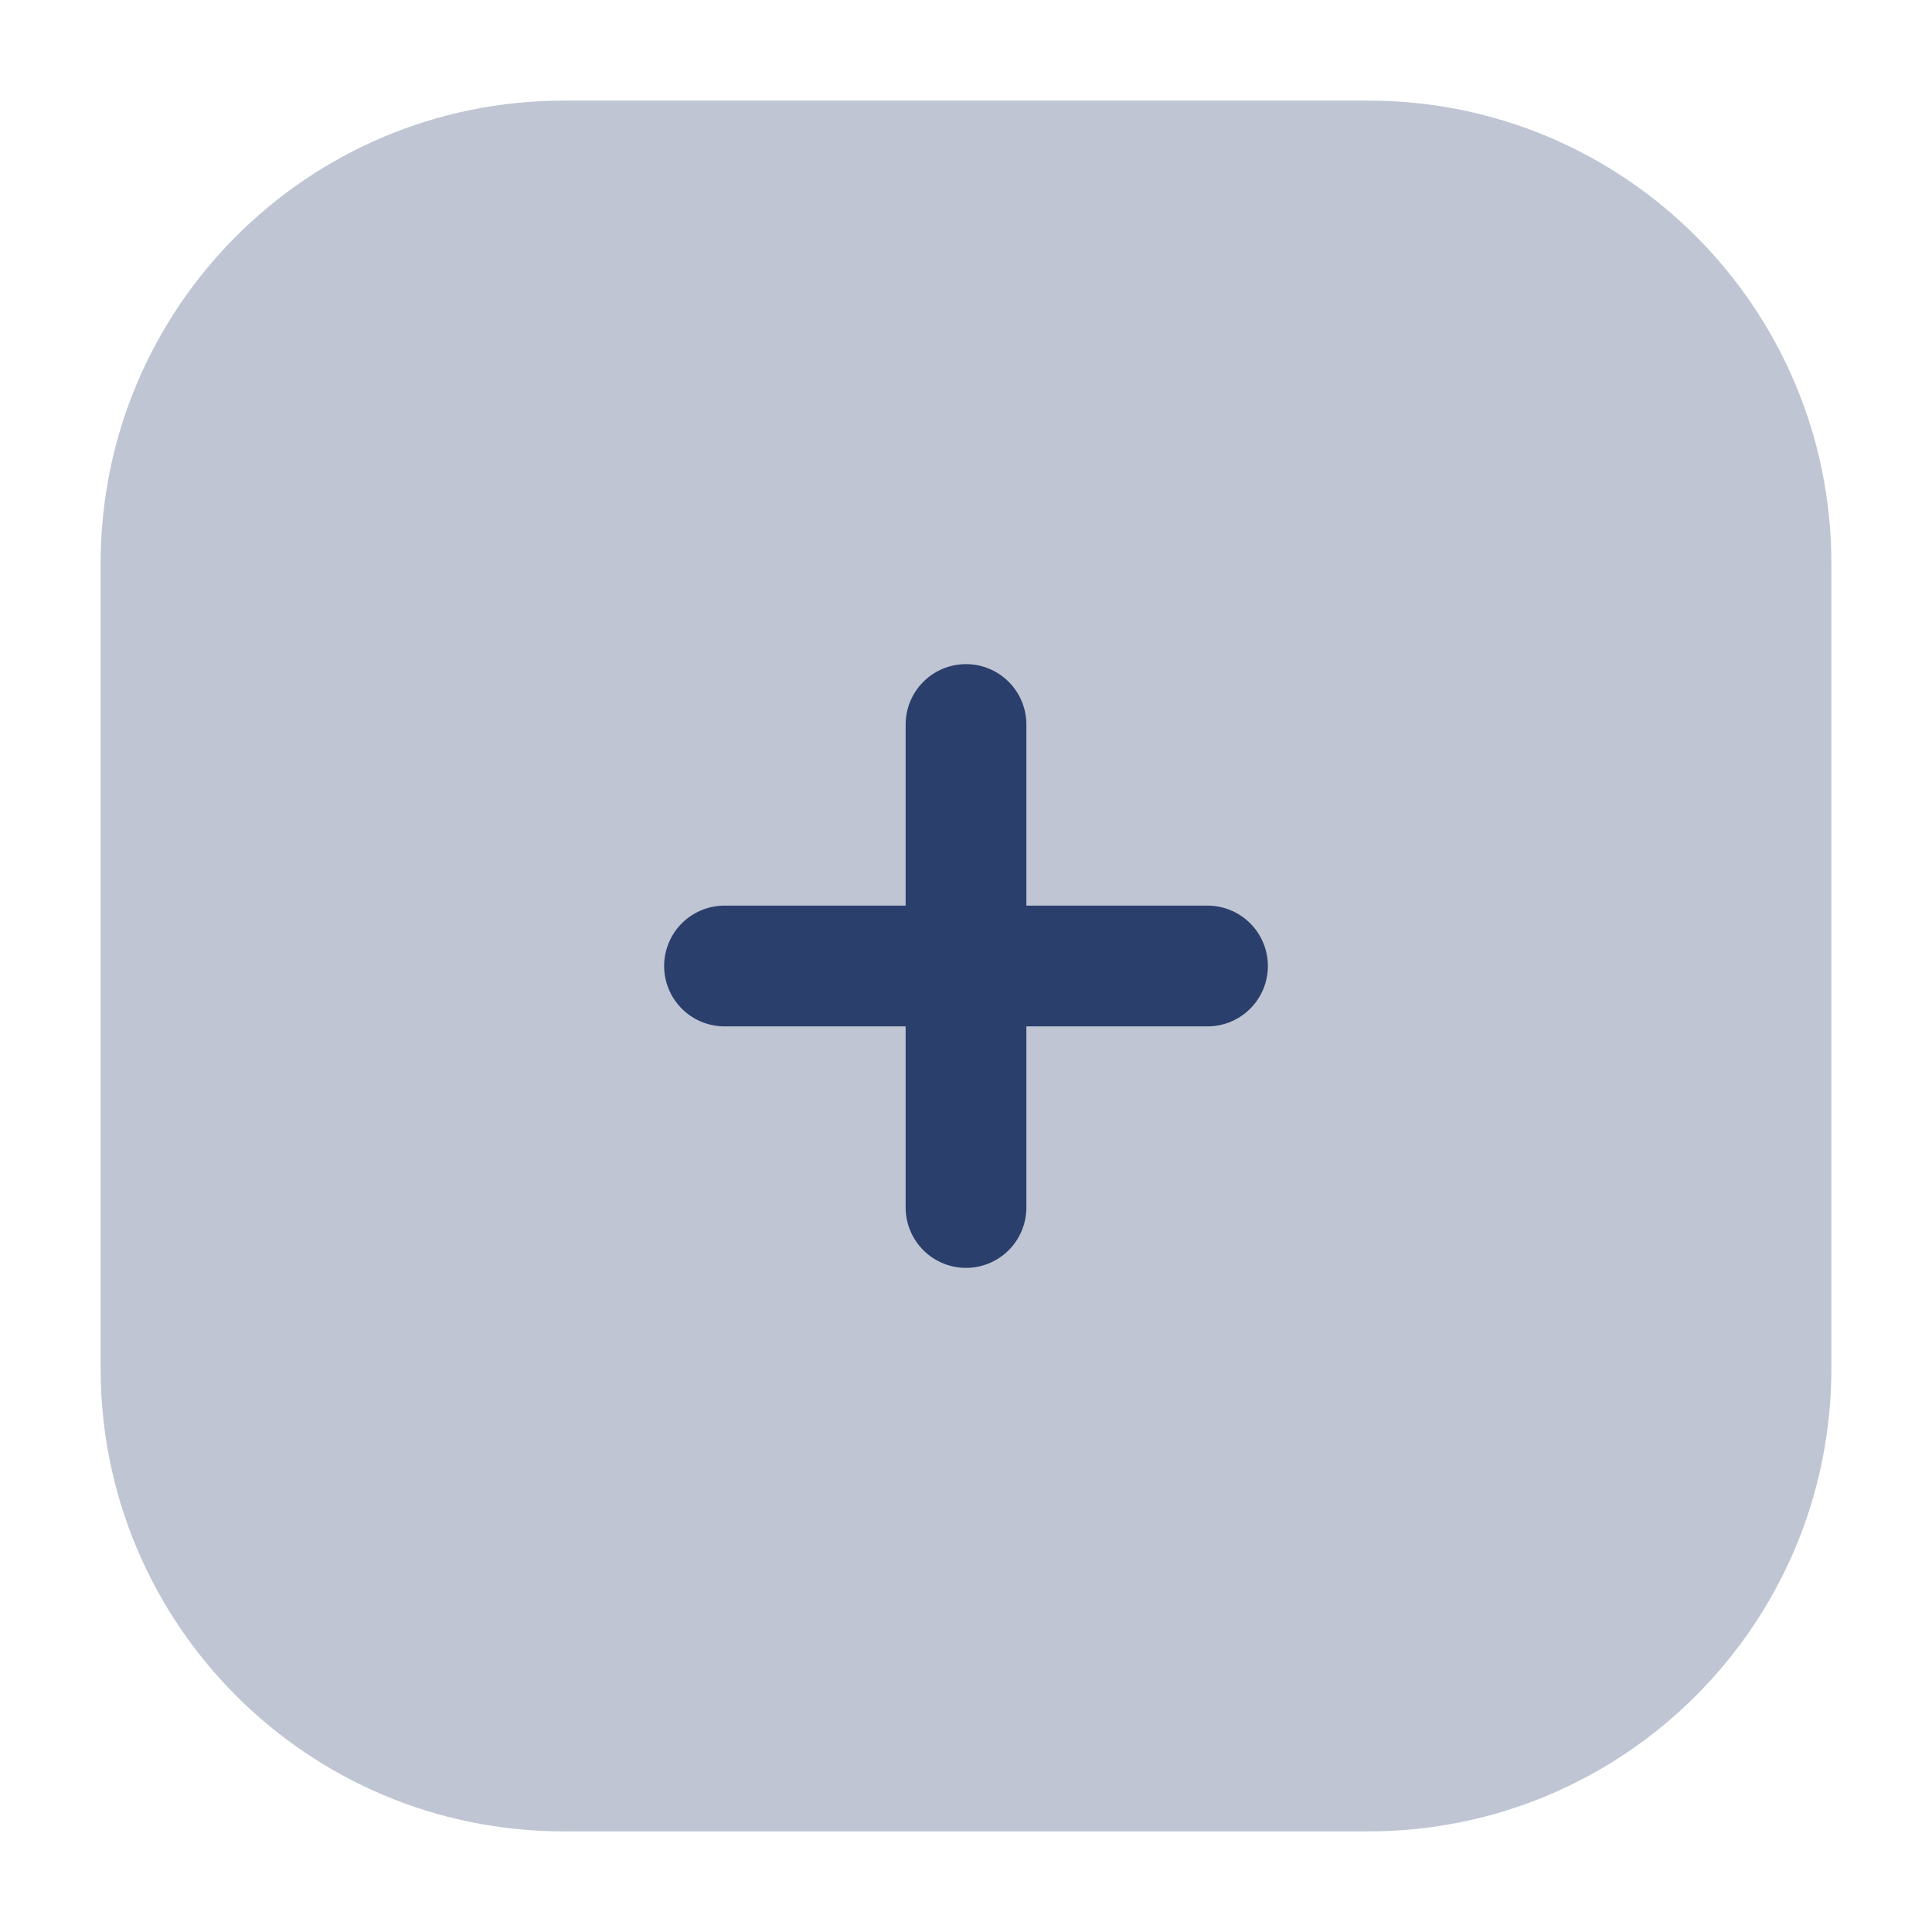 <svg width="24" height="24" viewBox="0 0 24 24" fill="none" xmlns="http://www.w3.org/2000/svg">
<path opacity="0.3" d="M17 1.25C20.176 1.25 22.75 3.824 22.75 7V17C22.75 20.176 20.176 22.75 17 22.75H7C3.824 22.75 1.25 20.176 1.25 17V7C1.25 3.824 3.824 1.25 7 1.25H17Z" fill="#2B3F6C"/>
<path d="M9 12H15" stroke="#2B3F6C" stroke-width="1.5" stroke-linecap="round" stroke-linejoin="round"/>
<path d="M12 9L12 15" stroke="#2B3F6C" stroke-width="1.5" stroke-linecap="round" stroke-linejoin="round"/>
</svg>
